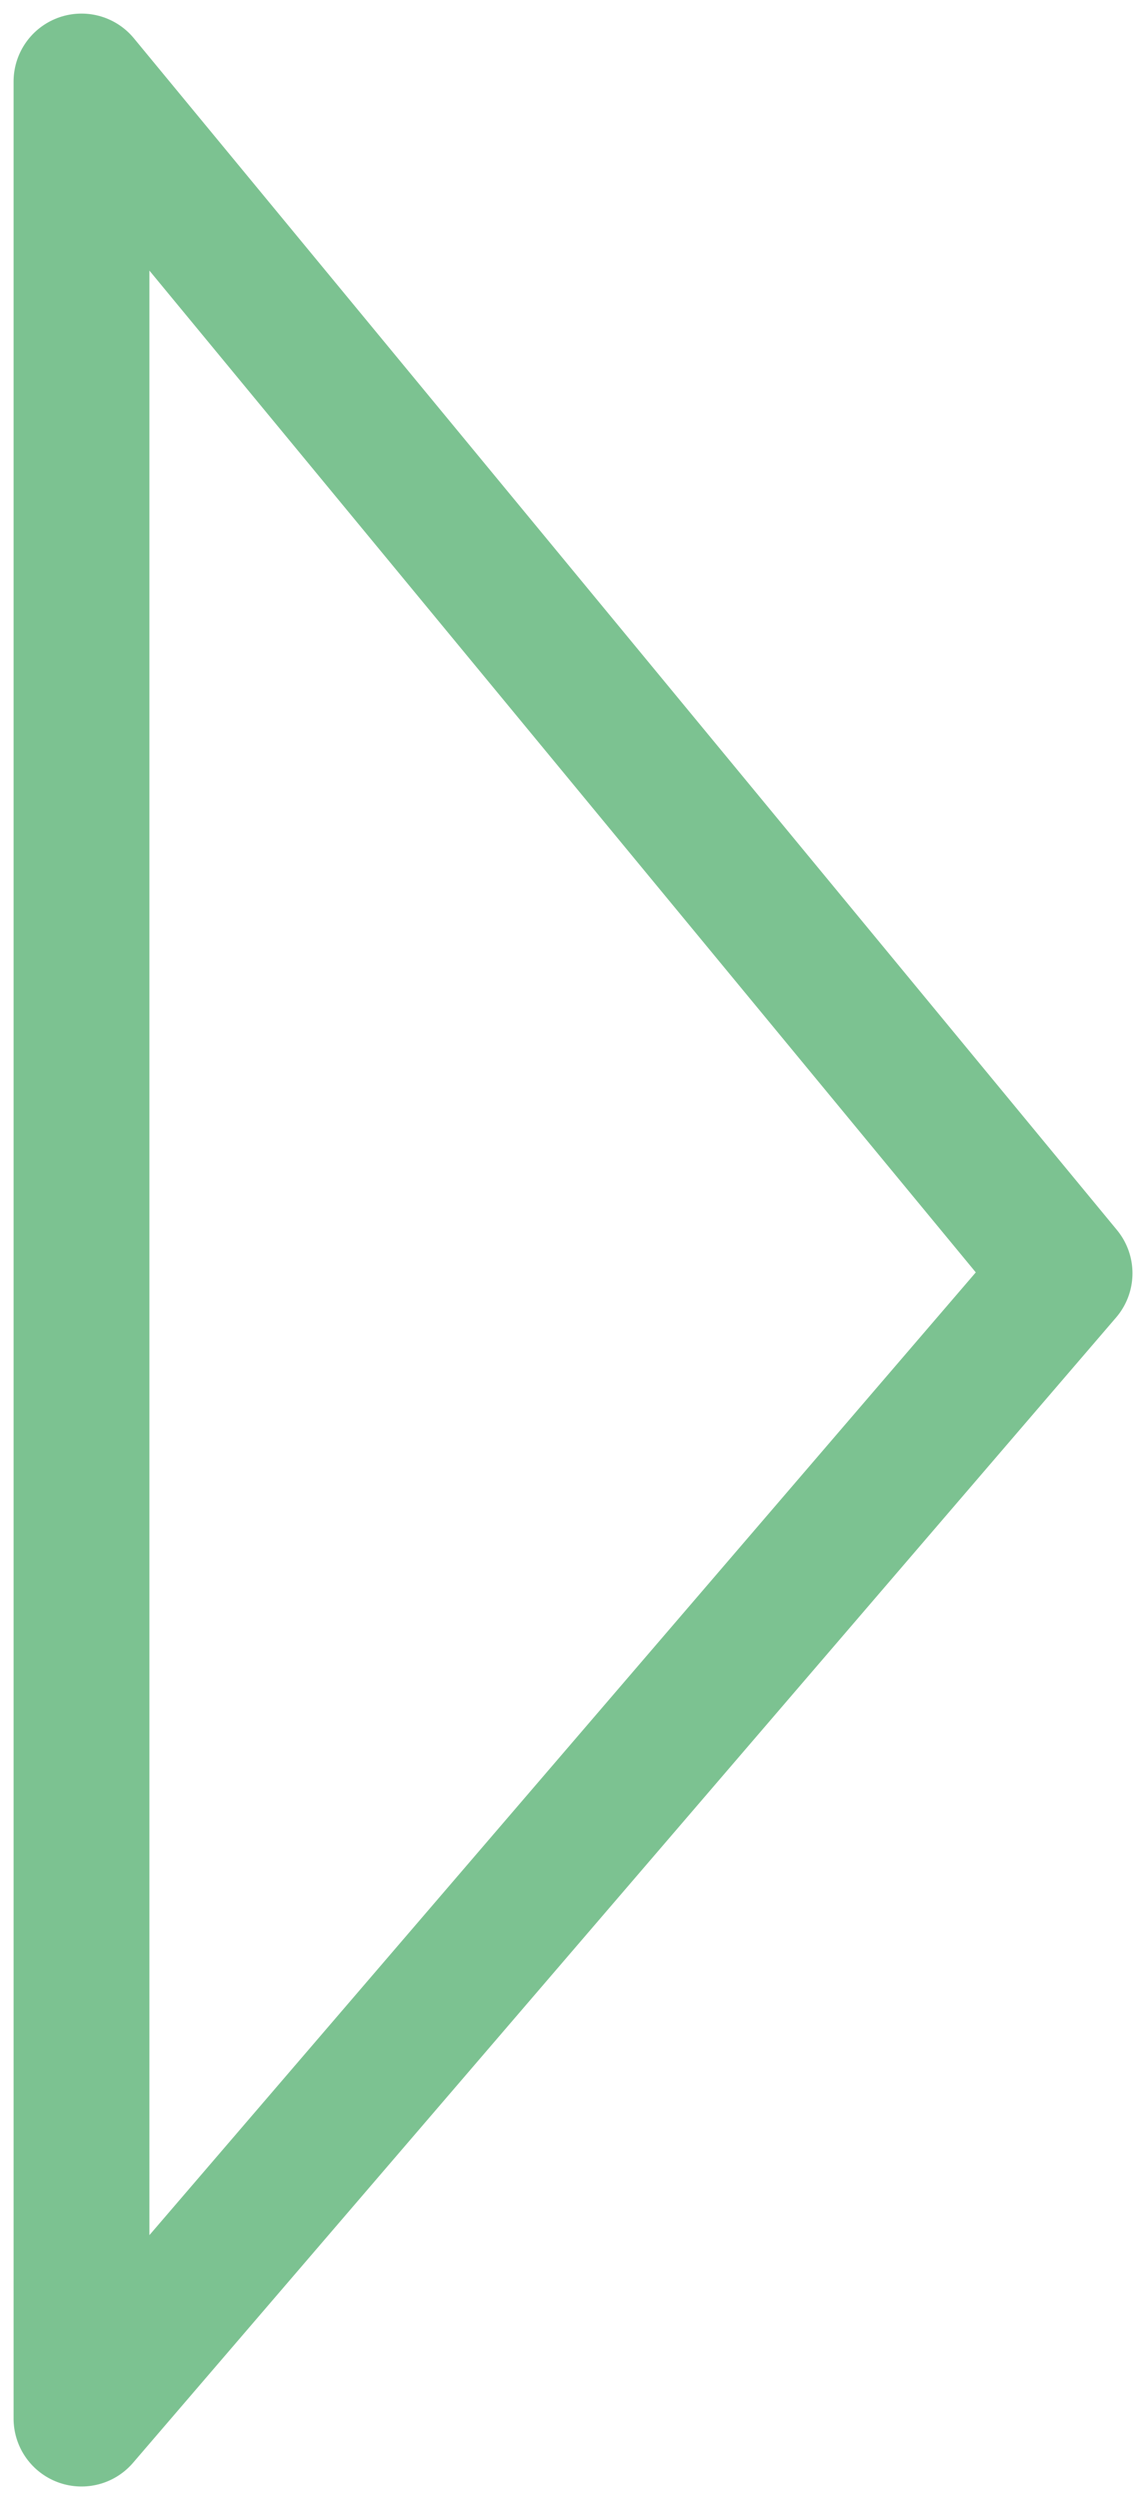 <?xml version="1.0" encoding="UTF-8"?>
<svg width="42px" height="92px" viewBox="0 0 42 92" version="1.1" xmlns="http://www.w3.org/2000/svg" xmlns:xlink="http://www.w3.org/1999/xlink">
    <title>Path 2</title>
    <g id="Page-1" stroke="none" stroke-width="1" fill="none" fill-rule="evenodd" stroke-linejoin="round">
        <g id="Landing-Soolantra" transform="translate(-687, -1162)" stroke="#7CC291" stroke-width="5">
            <polygon id="Path-2" points="690 1165 690 1251 726.186 1208.854"></polygon>
        </g>
    </g>
</svg>